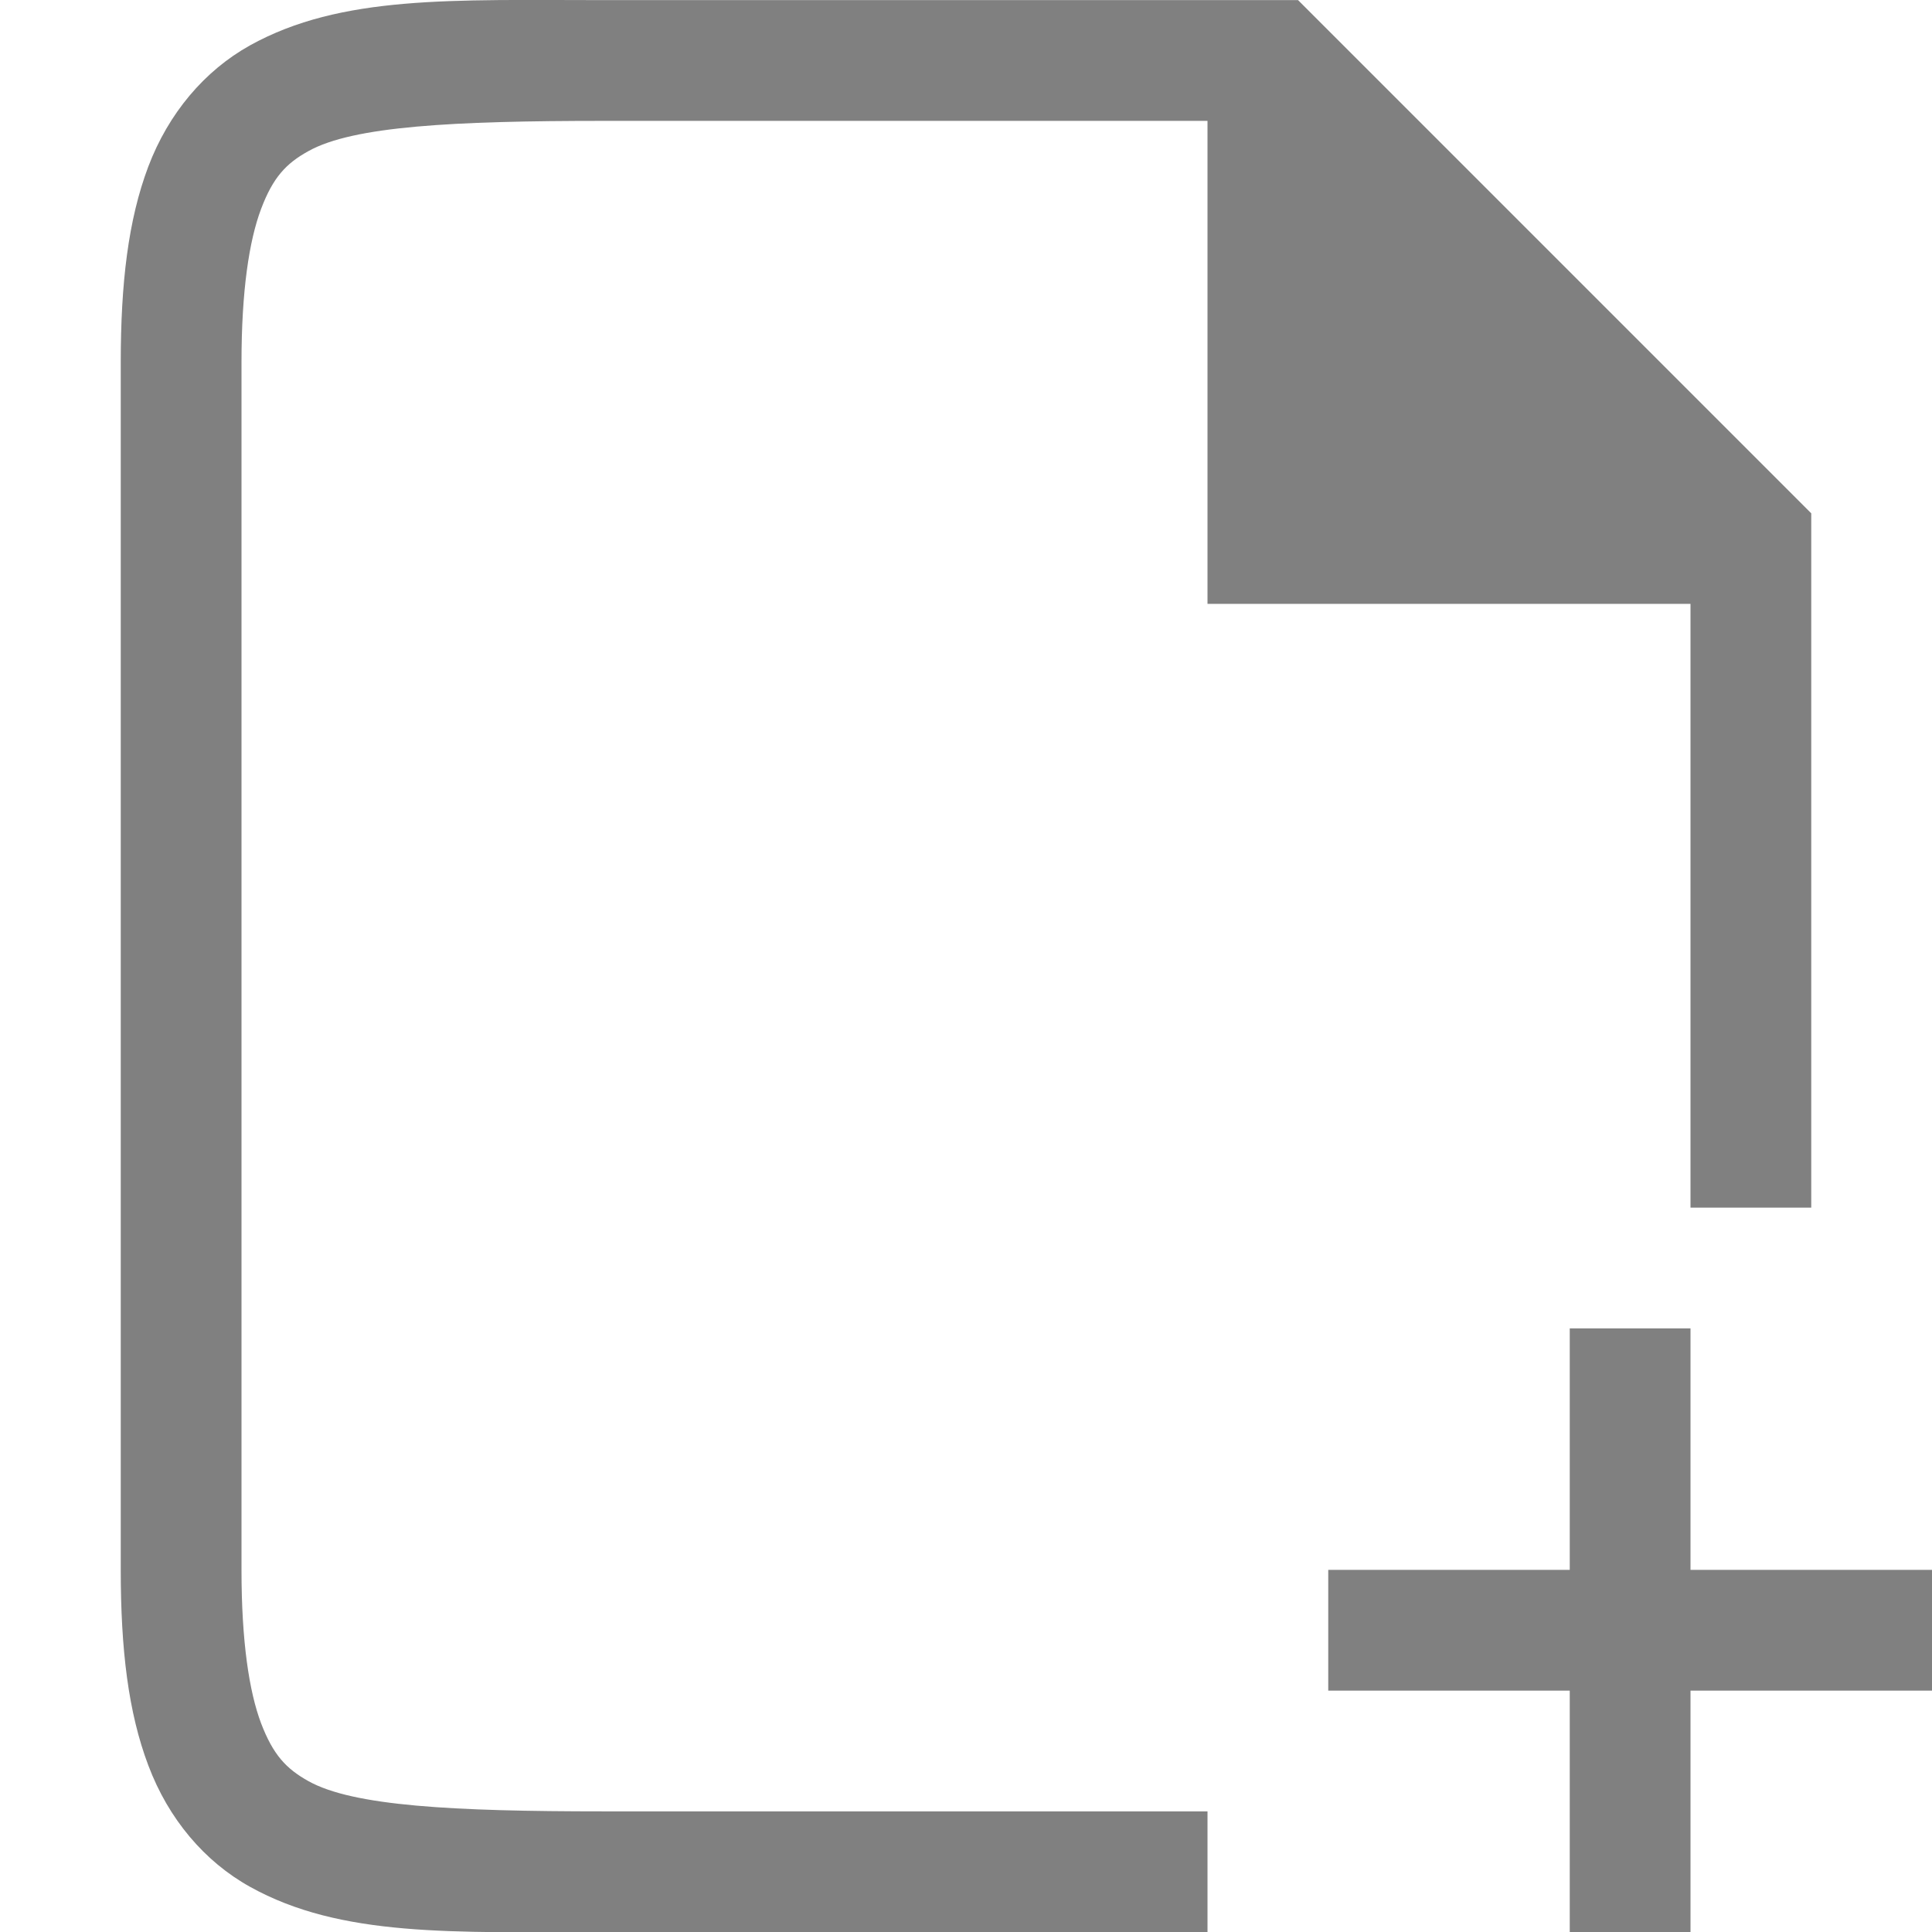 <?xml version="1.0" encoding="UTF-8" standalone="no"?>
<svg
   xmlns:osb="http://www.openswatchbook.org/uri/2009/osb"
   xmlns:dc="http://purl.org/dc/elements/1.1/"
   xmlns:cc="http://creativecommons.org/ns#"
   xmlns:rdf="http://www.w3.org/1999/02/22-rdf-syntax-ns#"
   xmlns:svg="http://www.w3.org/2000/svg"
   xmlns="http://www.w3.org/2000/svg"
   xmlns:sodipodi="http://sodipodi.sourceforge.net/DTD/sodipodi-0.dtd"
   xmlns:inkscape="http://www.inkscape.org/namespaces/inkscape"
   height="16.003"
   id="svg7384"
   version="1.1"
   width="16"
   sodipodi:docname="document-new-symbolic.svg">
  <sodipodi:namedview
     pagecolor="#ffffff"
     bordercolor="#666666"
     borderopacity="1"
     objecttolerance="10"
     gridtolerance="10"
     guidetolerance="10"
     inkscape:pageopacity="0"
     inkscape:pageshadow="2"
     inkscape:window-width="640"
     inkscape:window-height="480"
     id="namedview21" />
  <defs
     id="defs7386">
    <linearGradient
       id="linearGradient5606"
       osb:paint="solid">
      <stop
         id="stop5608"
         offset="0"
         style="stop-color:#000000;stop-opacity:1;" />
    </linearGradient>
    <linearGradient
       id="linearGradient4526"
       osb:paint="solid">
      <stop
         id="stop4528"
         offset="0"
         style="stop-color:#ffffff;stop-opacity:1;" />
    </linearGradient>
    <linearGradient
       id="linearGradient3600-4"
       osb:paint="gradient">
      <stop
         id="stop3602-7"
         offset="0"
         style="stop-color:#f4f4f4;stop-opacity:1" />
      <stop
         id="stop3604-6"
         offset="1"
         style="stop-color:#dbdbdb;stop-opacity:1" />
    </linearGradient>
  </defs>
  <g
     id="layer9"
     label="status"
     style="display:inline"
     transform="translate(-393,187.001)" />
  <g
     id="layer2"
     style="display:inline"
     transform="translate(-152,-179.999)" />
  <g
     id="layer4"
     style="display:inline"
     transform="translate(-152,-179.999)" />
  <g
     id="g1812"
     style="display:inline"
     transform="translate(-152,-179.999)" />
  <g
     id="g6217"
     style="display:inline"
     transform="translate(-152,-179.999)" />
  <g
     id="layer3"
     style="display:inline"
     transform="translate(-152,-179.999)" />
  <g
     id="g1833"
     style="display:inline"
     transform="translate(-152,-179.999)" />
  <g
     id="layer1"
     style="display:inline"
     transform="translate(-152,-179.999)">
    <path
       d="m 157,180 c -1.25,0 -2.175,-0.044 -2.93,0.375 -0.377,0.21 -0.675,0.563 -0.842,1.004 C 153.062,181.819 153,182.342 153,183 v 10 c 0,0.658 0.062,1.181 0.229,1.621 0.166,0.441 0.464,0.794 0.842,1.004 C 154.825,196.044 155.75,196 157,196 h 5 v -1 h -5 c -1.25,0 -2.075,-0.044 -2.445,-0.25 -0.185,-0.103 -0.293,-0.218 -0.393,-0.48 C 154.063,194.007 154,193.592 154,193 v -10 c 0,-0.592 0.063,-1.007 0.162,-1.27 0.099,-0.263 0.208,-0.378 0.393,-0.48 C 154.925,181.044 155.75,181 157,181 h 5 v 4 h 4 v 5 h 1 v -5.75 L 162.75,180 Z m 8,11 v 2 h -2 v 1 h 2 v 2 h 1 v -2 h 2 v -1 h -2 v -2 z"
       id="path5656"
       style="color:#000000;font-style:normal;font-variant:normal;font-weight:normal;font-stretch:normal;font-size:medium;line-height:normal;font-family:sans-serif;text-indent:0;text-align:start;text-decoration:none;text-decoration-line:none;text-decoration-style:solid;text-decoration-color:#000000;letter-spacing:normal;word-spacing:normal;text-transform:none;writing-mode:lr-tb;direction:ltr;baseline-shift:baseline;text-anchor:start;white-space:normal;clip-rule:nonzero;display:inline;overflow:visible;visibility:visible;opacity:1;isolation:auto;mix-blend-mode:normal;color-interpolation:sRGB;color-interpolation-filters:linearRGB;solid-color:#000000;solid-opacity:1;fill:#808080;fill-opacity:1;fill-rule:nonzero;stroke:none;stroke-width:4.001;stroke-linecap:butt;stroke-linejoin:miter;stroke-miterlimit:4;stroke-dasharray:none;stroke-dashoffset:0;stroke-opacity:1;marker:none;color-rendering:auto;image-rendering:auto;shape-rendering:auto;text-rendering:auto;enable-background:accumulate" />
  </g>
</svg>
